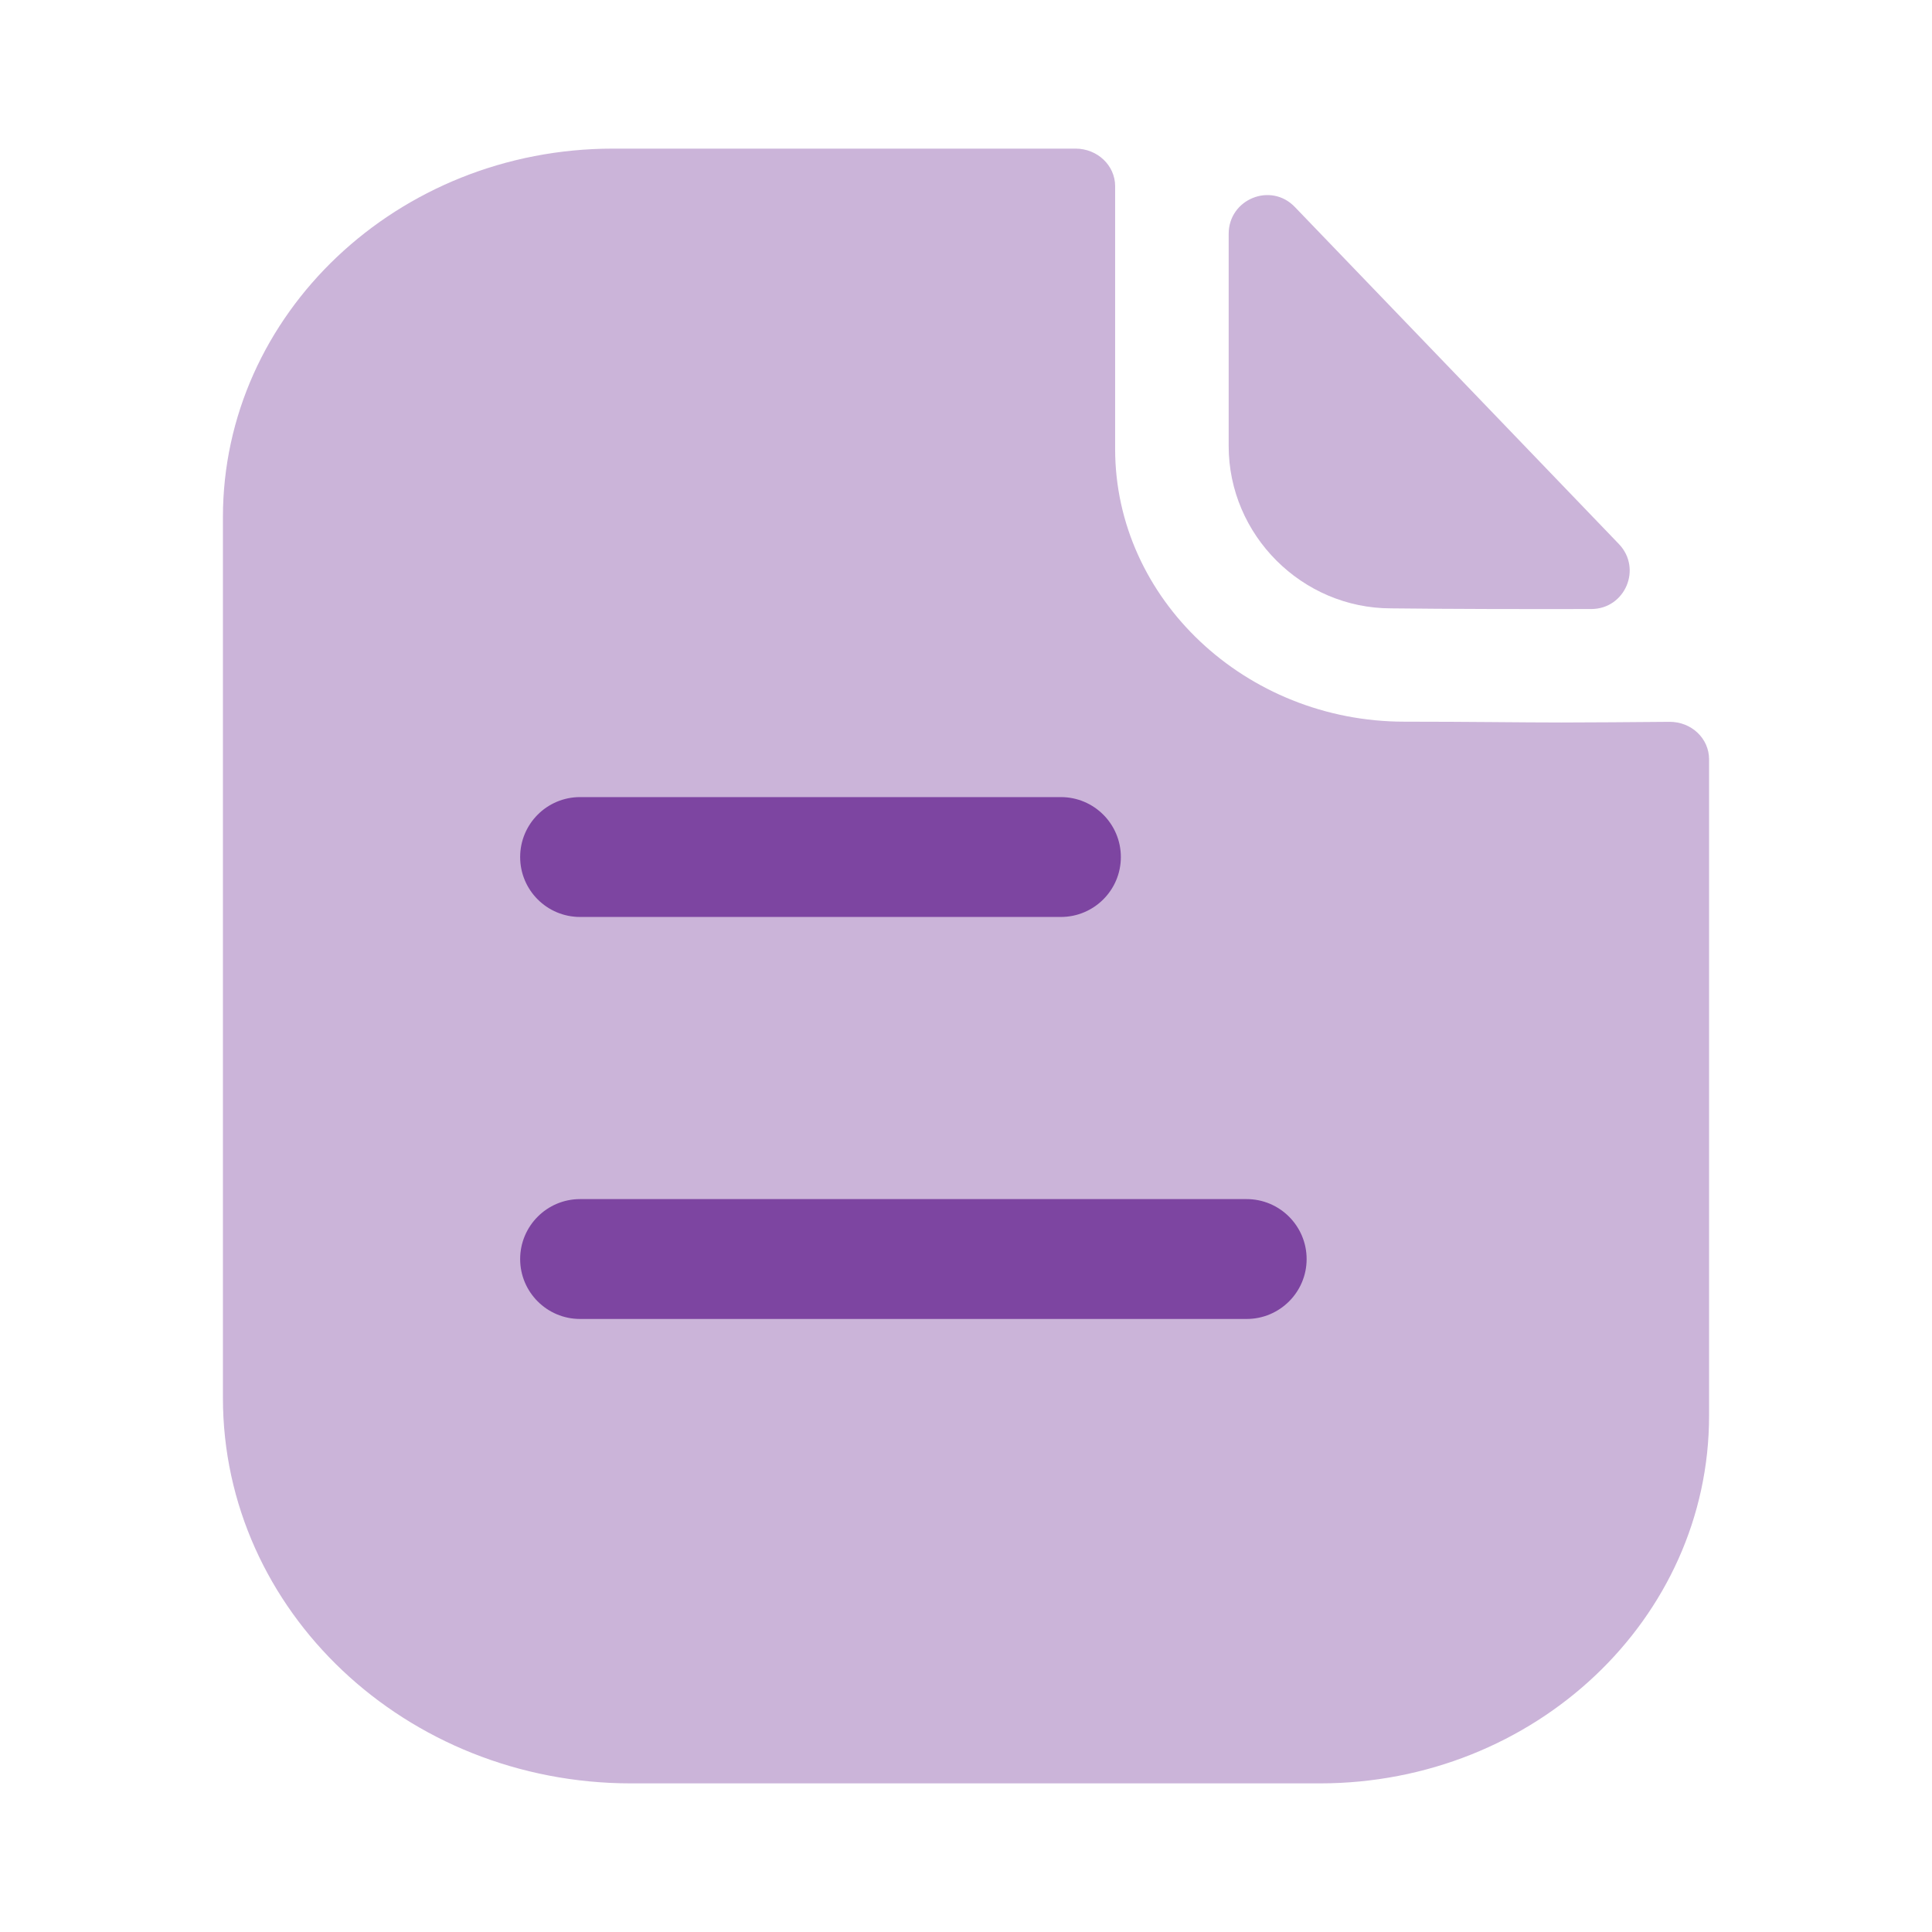 <svg width="26" height="26" viewBox="0 0 26 26" fill="none" xmlns="http://www.w3.org/2000/svg">
<path opacity="0.4" d="M21.01 9.723C20.479 9.723 19.776 9.712 18.9 9.712C16.763 9.712 15.007 8.059 15.007 6.043V2.505C15.007 2.227 14.769 2 14.474 2H8.251C5.347 2 3 4.229 3 6.96V18.812C3 21.678 5.459 24 8.494 24H17.76C20.654 24 23 21.786 23 19.052V10.218C23 9.939 22.764 9.713 22.468 9.714C21.97 9.718 21.374 9.723 21.01 9.723Z" fill="#7D45A1"/>
<path opacity="0.4" d="M17.425 2.785C17.101 2.448 16.535 2.68 16.535 3.147V6.003C16.535 7.201 17.522 8.187 18.72 8.187C19.475 8.196 20.524 8.198 21.415 8.196C21.871 8.195 22.102 7.65 21.786 7.321C20.643 6.132 18.597 4.002 17.425 2.785Z" fill="#7D45A1"/>
<path fill-rule="evenodd" clip-rule="evenodd" d="M7.806 12.34H14.277C14.722 12.34 15.084 11.979 15.084 11.534C15.084 11.088 14.722 10.727 14.277 10.727H7.806C7.361 10.727 7 11.088 7 11.534C7 11.979 7.361 12.34 7.806 12.34ZM7.806 17.75H16.777C17.222 17.75 17.584 17.389 17.584 16.944C17.584 16.499 17.222 16.137 16.777 16.137H7.806C7.361 16.137 7 16.499 7 16.944C7 17.389 7.361 17.75 7.806 17.75Z" fill="#7D45A1"/>
</svg>
